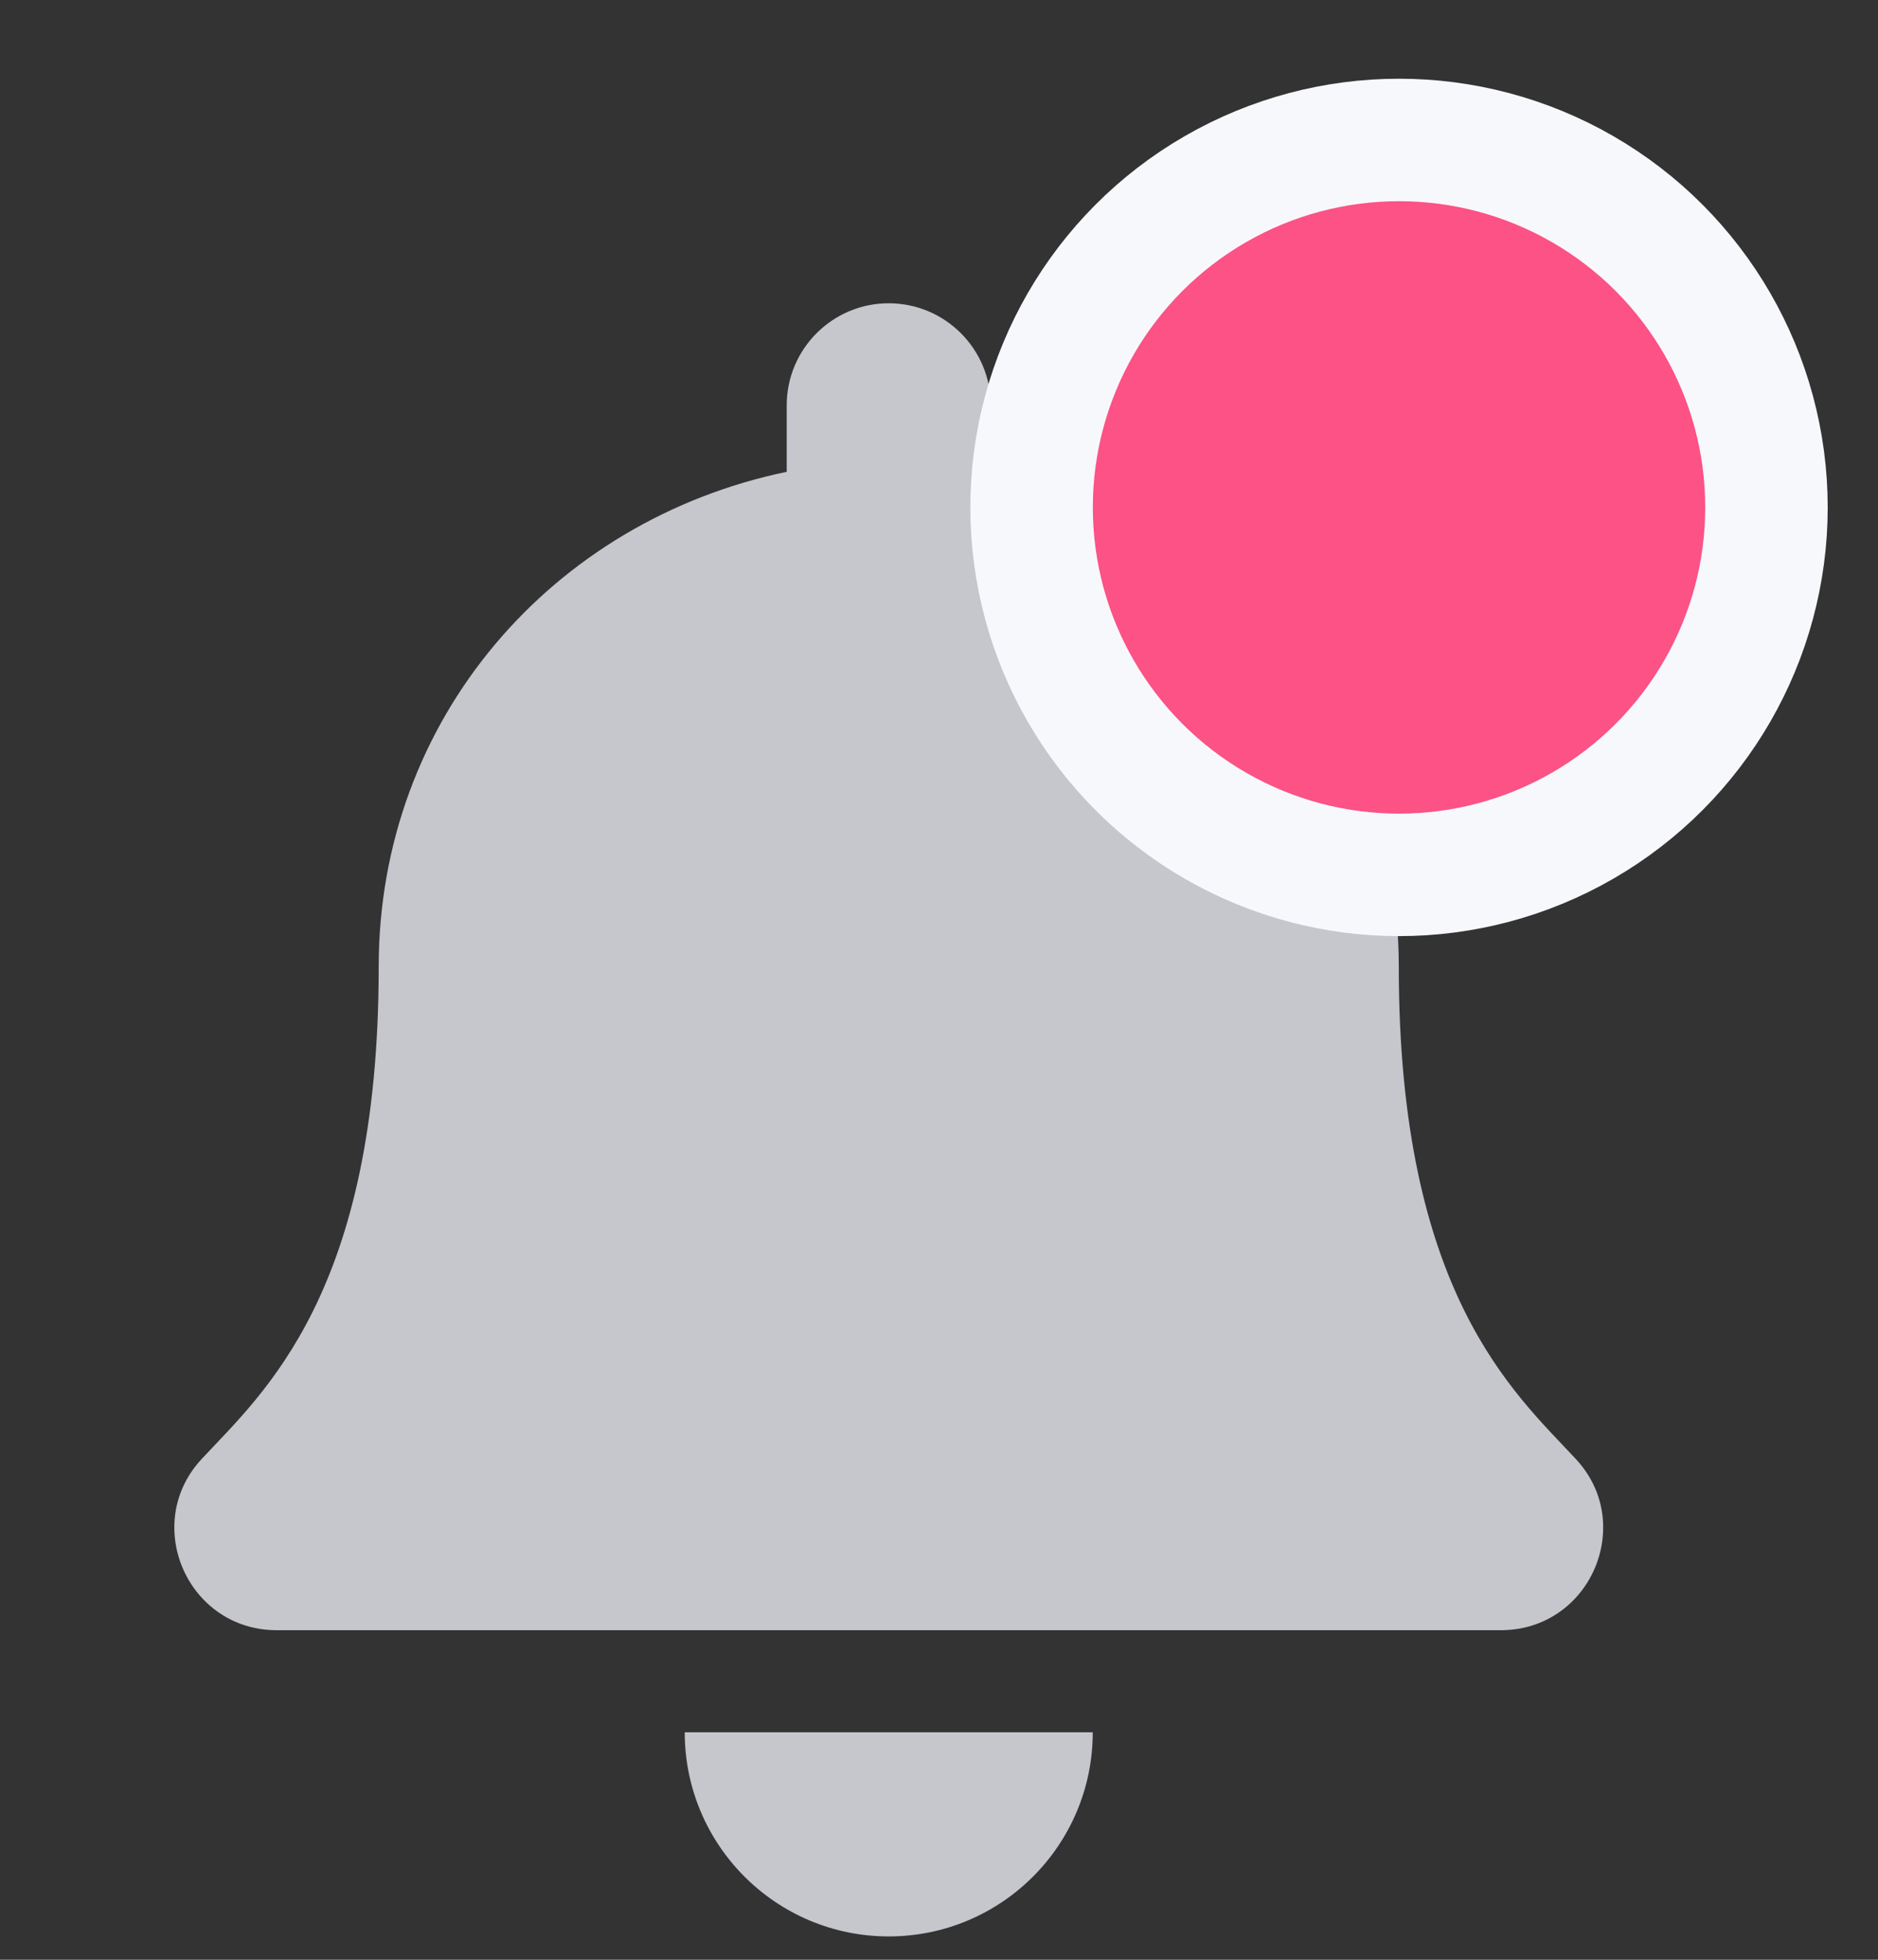 <svg width="23" height="24" viewBox="0 0 23 24" fill="none" xmlns="http://www.w3.org/2000/svg">
<rect x="0" y="0" width="23" height="24" fill="#333333" stroke="none"/>
<path d="M10.884 23.714C12.264 23.714 13.383 22.595 13.383 21.214H8.386C8.386 22.595 9.505 23.714 10.884 23.714ZM19.298 17.866C18.544 17.055 17.131 15.835 17.131 11.839C17.131 8.804 15.003 6.374 12.134 5.778V4.964C12.134 4.274 11.574 3.714 10.884 3.714C10.195 3.714 9.635 4.274 9.635 4.964V5.778C6.766 6.374 4.638 8.804 4.638 11.839C4.638 15.835 3.226 17.055 2.471 17.866C2.236 18.118 2.133 18.419 2.135 18.714C2.139 19.355 2.642 19.964 3.388 19.964H18.381C19.128 19.964 19.631 19.355 19.634 18.714C19.637 18.419 19.533 18.118 19.298 17.866Z" fill="#C5C7CD"/>
<circle cx="17.134" cy="6.214" r="4.5" fill="#FC5285" stroke="#F7F8FC" stroke-width="1.5"/>
</svg>
